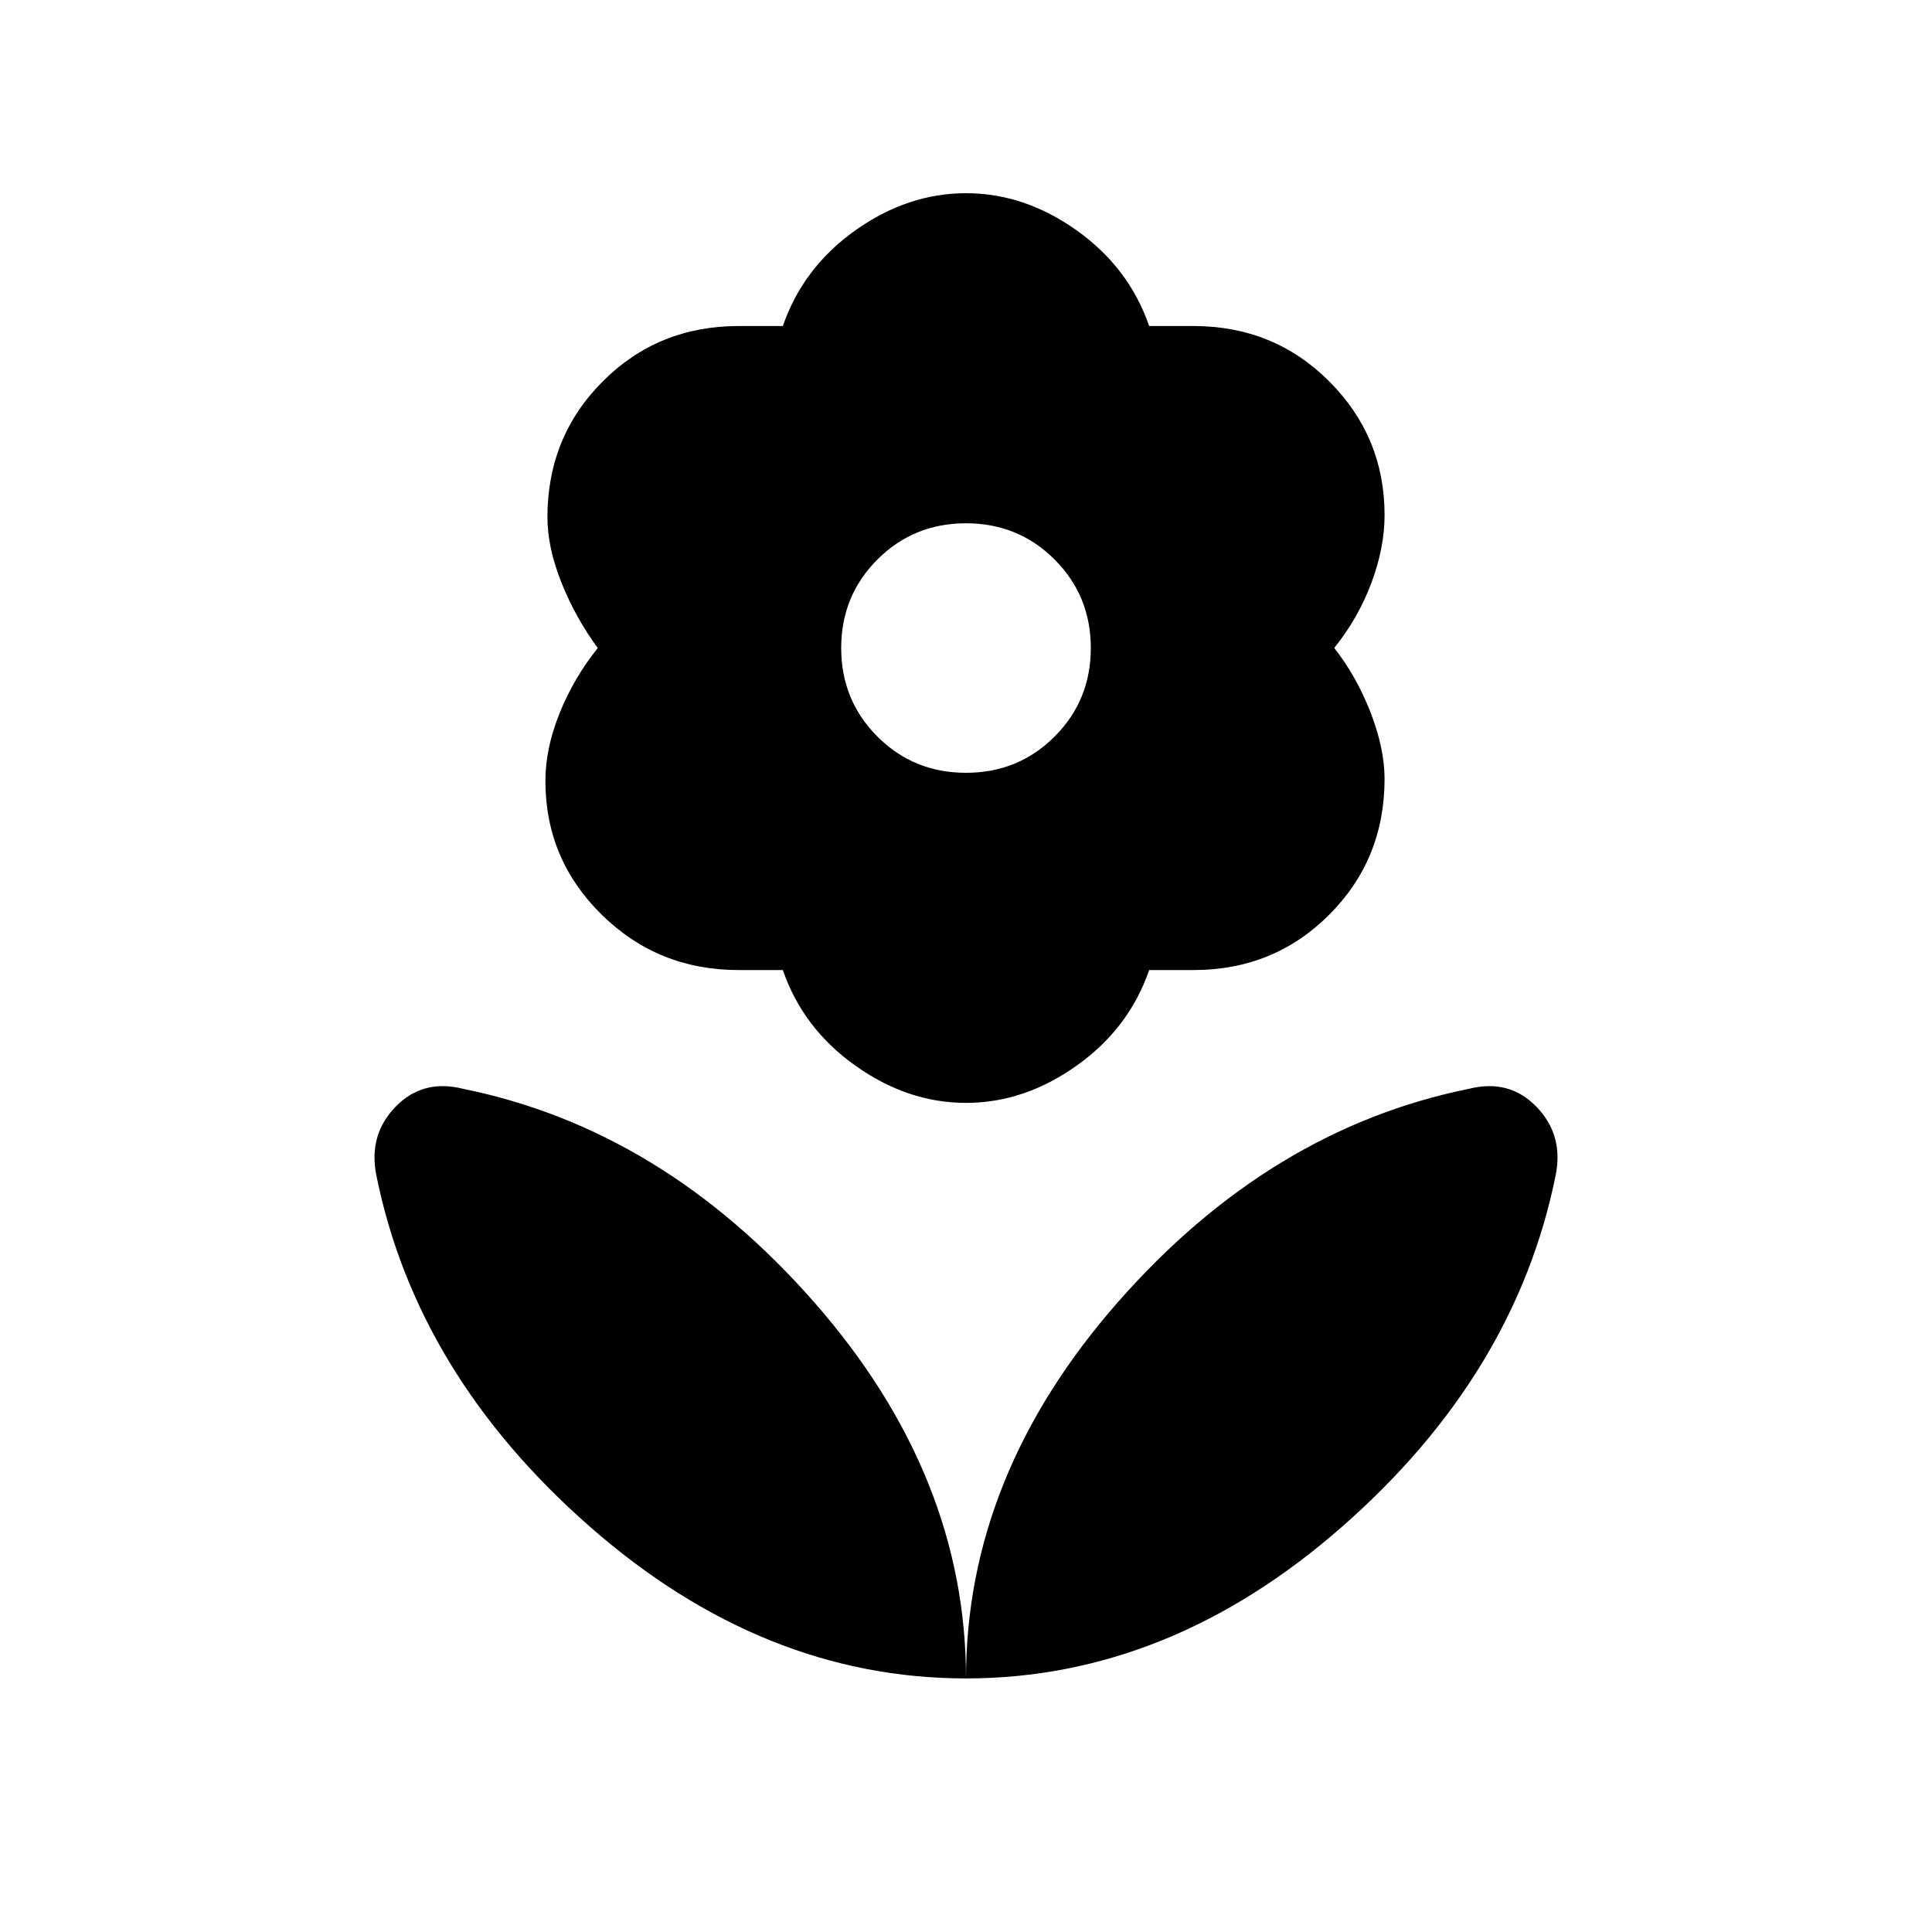 <svg xmlns="http://www.w3.org/2000/svg" height="20" width="20"><path d="M10 17.375Q10 15.271 11.573 13.479Q13.146 11.688 15.208 11.271Q15.625 11.167 15.906 11.458Q16.188 11.75 16.104 12.167Q15.688 14.229 13.896 15.802Q12.104 17.375 10 17.375ZM10 17.375Q10 15.271 8.427 13.479Q6.854 11.688 4.792 11.271Q4.375 11.167 4.094 11.458Q3.812 11.75 3.896 12.167Q4.312 14.229 6.104 15.802Q7.896 17.375 10 17.375ZM10 8Q10.542 8 10.917 7.625Q11.292 7.25 11.292 6.708Q11.292 6.167 10.917 5.792Q10.542 5.417 10 5.417Q9.458 5.417 9.083 5.792Q8.708 6.167 8.708 6.708Q8.708 7.25 9.083 7.625Q9.458 8 10 8ZM10 11.417Q9.396 11.417 8.854 11.031Q8.312 10.646 8.104 10.042Q7.958 10.042 7.875 10.042Q7.792 10.042 7.646 10.042Q6.812 10.042 6.229 9.469Q5.646 8.896 5.646 8.083Q5.646 7.75 5.792 7.385Q5.938 7.021 6.188 6.708Q5.958 6.396 5.812 6.031Q5.667 5.667 5.667 5.354Q5.667 4.521 6.24 3.948Q6.812 3.375 7.646 3.375Q7.792 3.375 7.875 3.375Q7.958 3.375 8.104 3.375Q8.312 2.771 8.854 2.385Q9.396 2 10 2Q10.604 2 11.146 2.385Q11.688 2.771 11.896 3.375Q12.042 3.375 12.125 3.375Q12.208 3.375 12.354 3.375Q13.188 3.375 13.76 3.948Q14.333 4.521 14.333 5.333Q14.333 5.667 14.198 6.031Q14.062 6.396 13.812 6.708Q14.042 7 14.188 7.375Q14.333 7.75 14.333 8.062Q14.333 8.896 13.76 9.469Q13.188 10.042 12.354 10.042Q12.208 10.042 12.125 10.042Q12.042 10.042 11.896 10.042Q11.688 10.646 11.146 11.031Q10.604 11.417 10 11.417Z"/></svg>